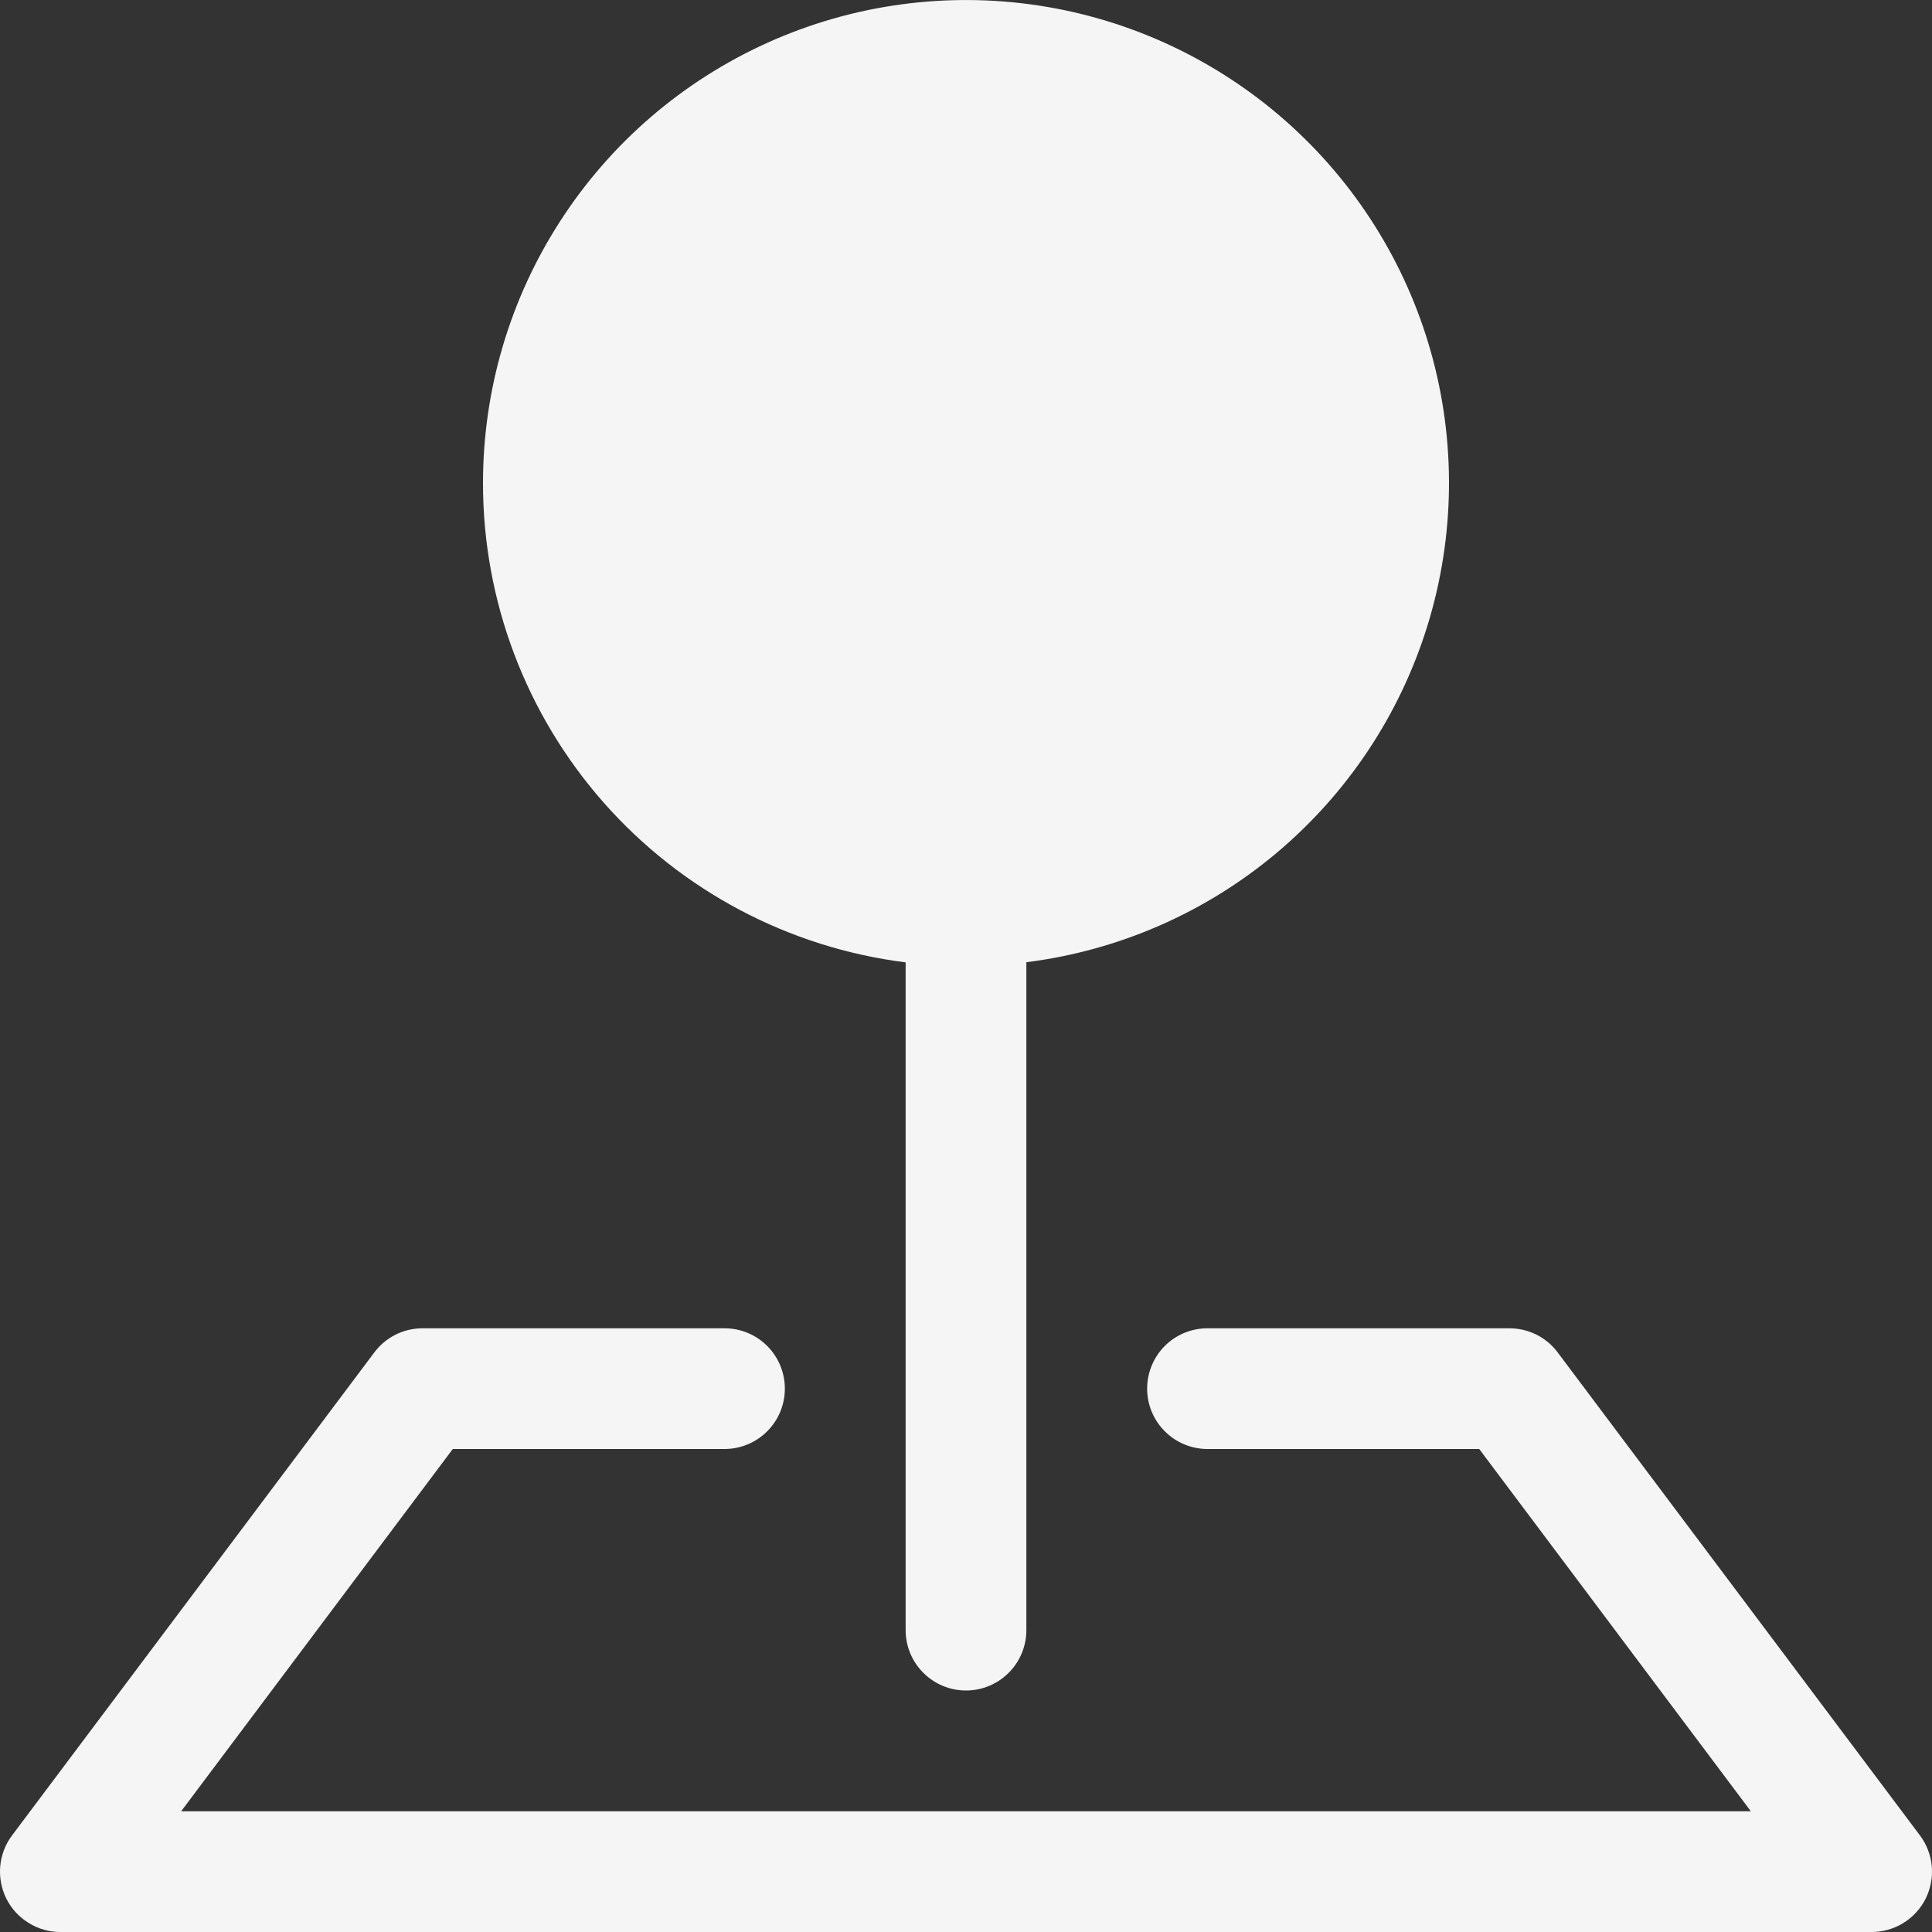 <svg width="25" height="25" viewBox="0 0 25 25" fill="none" xmlns="http://www.w3.org/2000/svg">
<rect x="0" y="0" width="25" height="25" fill="#333333" stroke="none"/>
<g clip-path="url(#clip0_100_103)">
<path fill-rule="evenodd" clip-rule="evenodd" d="M4.844 17.5C4.917 17.403 5.011 17.324 5.119 17.27C5.228 17.216 5.347 17.188 5.469 17.188H9.375C9.582 17.188 9.781 17.27 9.927 17.416C10.074 17.563 10.156 17.762 10.156 17.969C10.156 18.176 10.074 18.375 9.927 18.521C9.781 18.668 9.582 18.75 9.375 18.75H5.859L2.344 23.438H22.656L19.141 18.75H15.625C15.418 18.75 15.219 18.668 15.073 18.521C14.926 18.375 14.844 18.176 14.844 17.969C14.844 17.762 14.926 17.563 15.073 17.416C15.219 17.27 15.418 17.188 15.625 17.188H19.531C19.652 17.188 19.772 17.216 19.881 17.27C19.989 17.324 20.084 17.403 20.156 17.5L24.844 23.75C24.931 23.866 24.984 24.004 24.997 24.149C25.01 24.293 24.982 24.438 24.918 24.568C24.853 24.698 24.753 24.807 24.63 24.883C24.506 24.96 24.364 25 24.219 25H0.781C0.636 25 0.494 24.96 0.371 24.883C0.247 24.807 0.147 24.698 0.082 24.568C0.018 24.438 -0.01 24.293 0.003 24.149C0.016 24.004 0.069 23.866 0.156 23.75L4.844 17.5Z" fill="#F5F5F5"/>
<path fill-rule="evenodd" clip-rule="evenodd" d="M6.25 6.25C6.25 5.047 6.597 3.87 7.25 2.86C7.902 1.849 8.833 1.049 9.929 0.554C11.025 0.059 12.241 -0.109 13.43 0.07C14.62 0.249 15.732 0.768 16.634 1.563C17.536 2.359 18.19 3.398 18.516 4.555C18.842 5.713 18.827 6.94 18.473 8.09C18.119 9.239 17.441 10.262 16.52 11.036C15.599 11.81 14.475 12.301 13.281 12.451V21.094C13.281 21.301 13.199 21.5 13.052 21.646C12.906 21.793 12.707 21.875 12.5 21.875C12.293 21.875 12.094 21.793 11.948 21.646C11.801 21.5 11.719 21.301 11.719 21.094V12.453C10.208 12.263 8.818 11.527 7.811 10.385C6.804 9.242 6.249 7.773 6.25 6.25Z" fill="#F5F5F5"/>
</g>
<defs>
<clipPath id="clip0_100_103">
<rect width="25" height="25" fill="white"/>
</clipPath>
</defs>
</svg>
